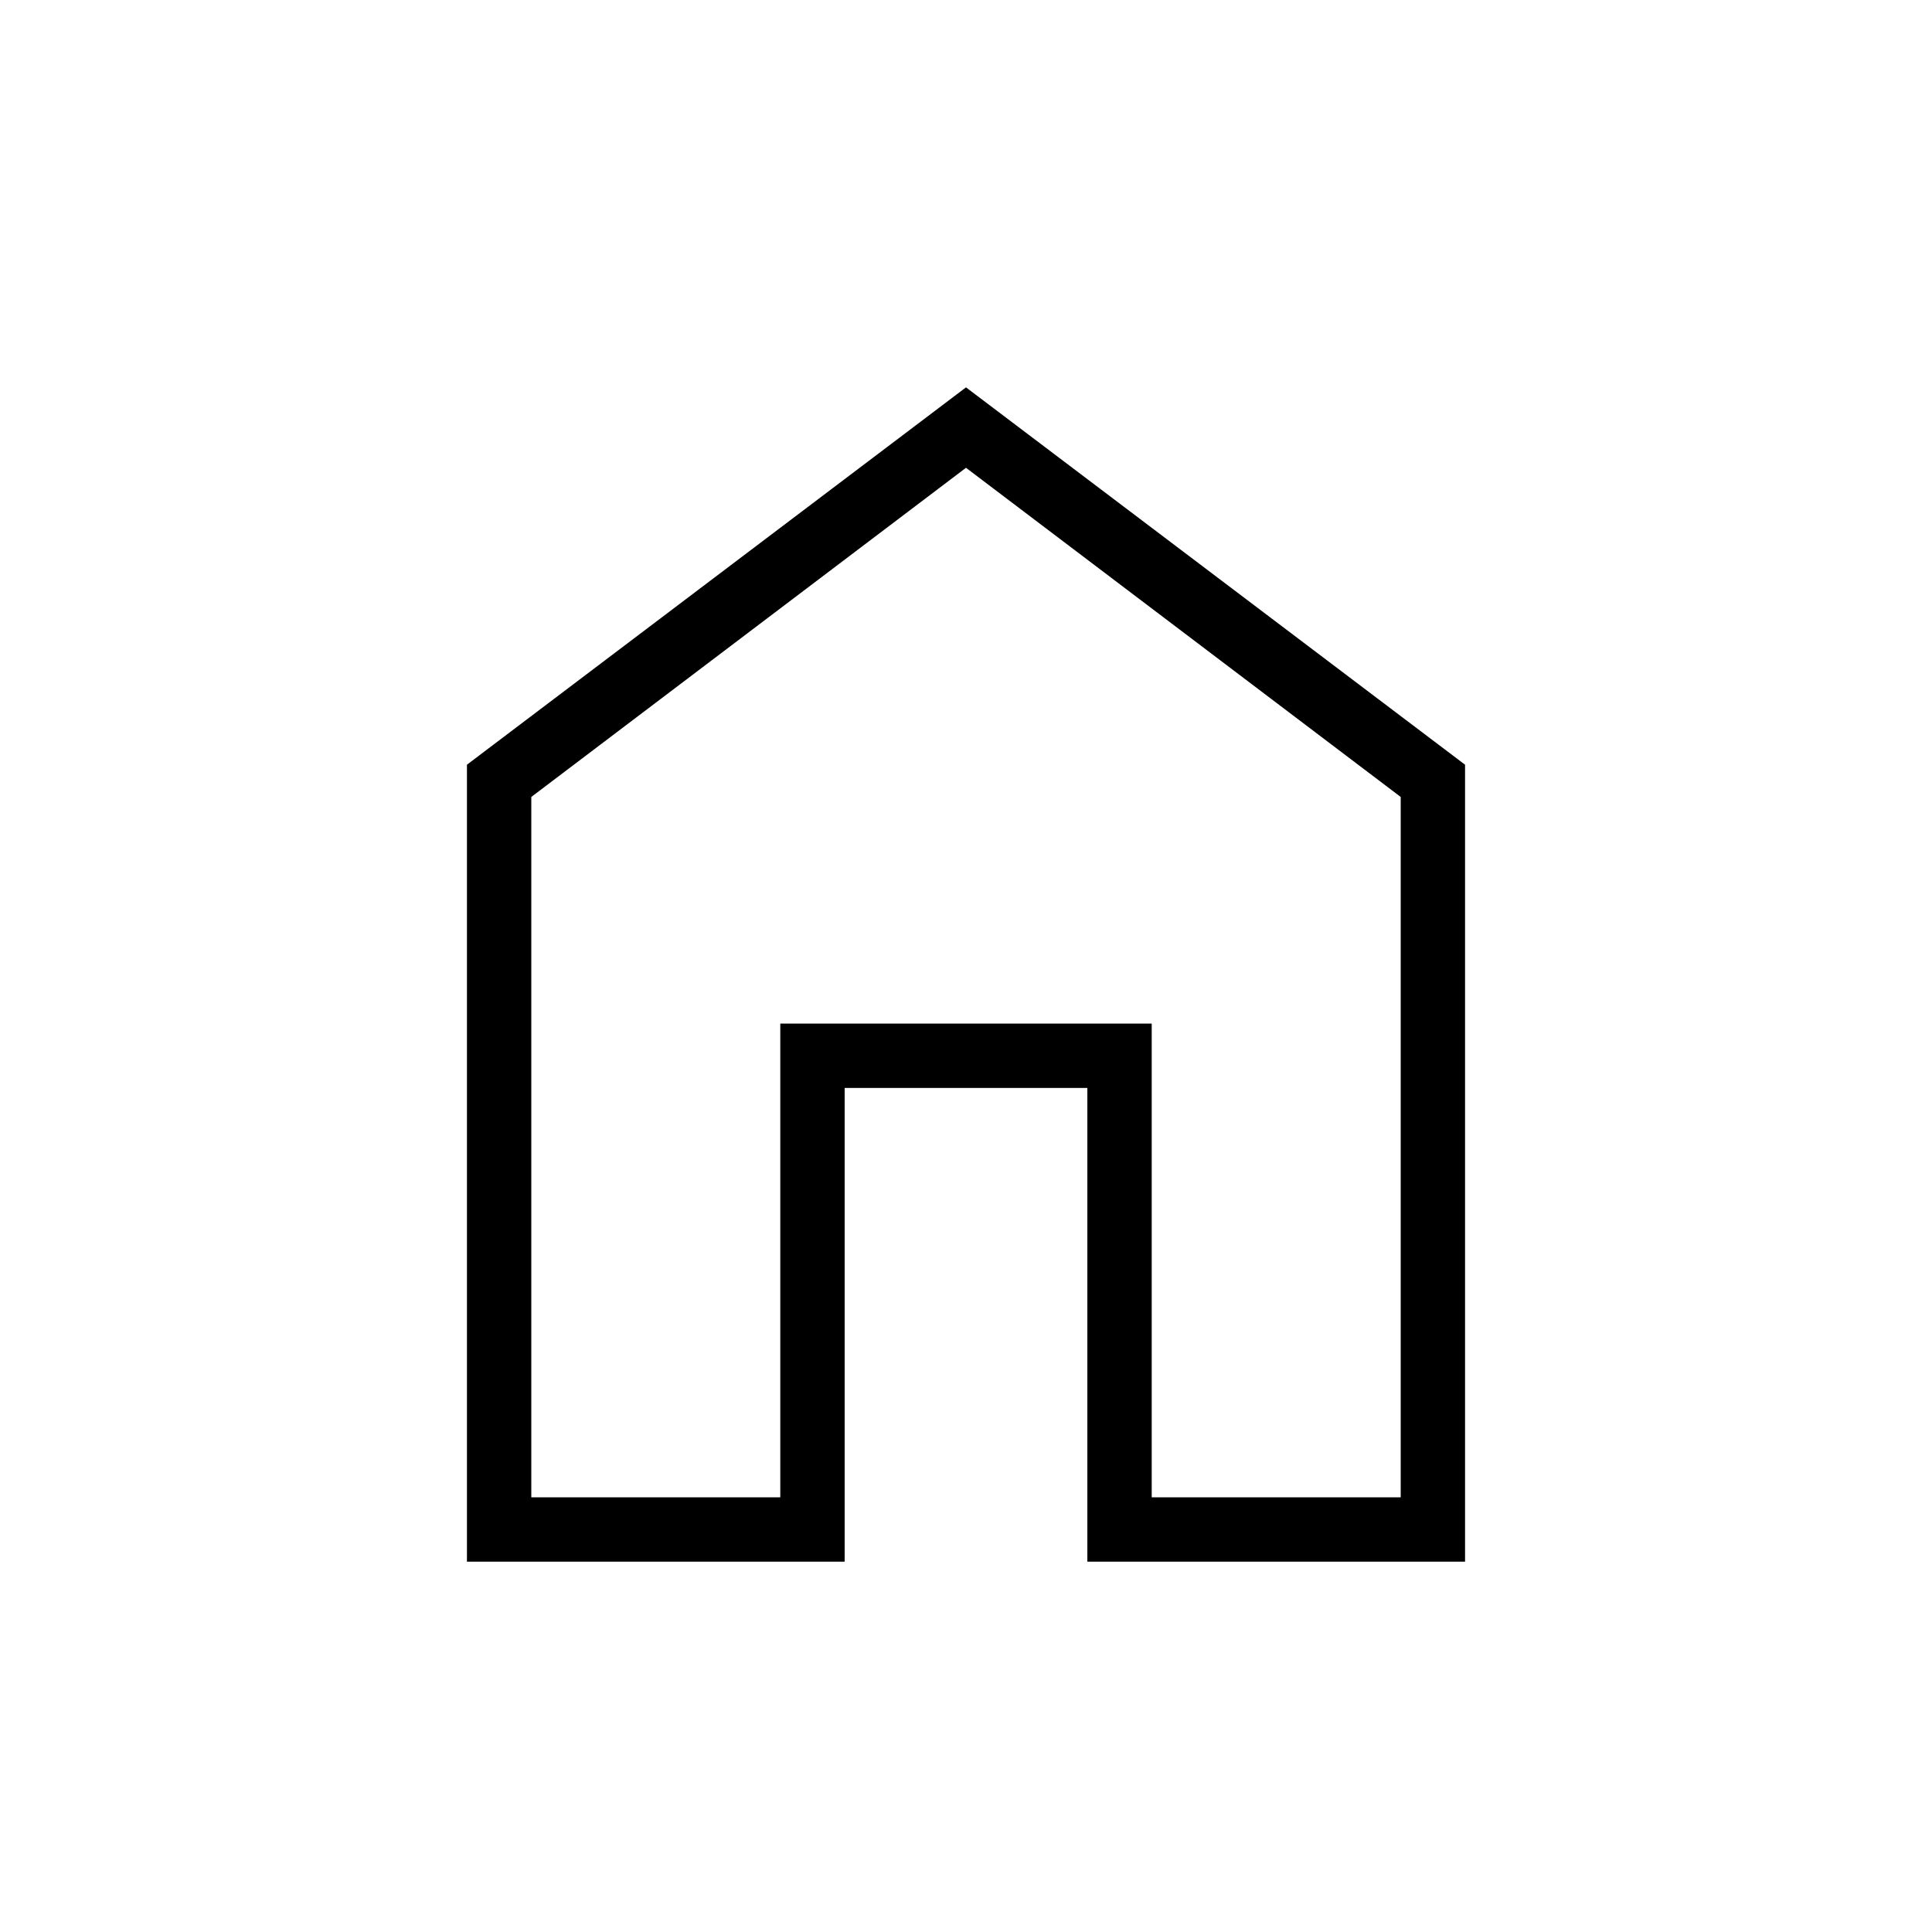 <svg width="16" height="16" viewBox="0 0 16 16" fill="none" xmlns="http://www.w3.org/2000/svg">
<path d="M4.4 12.4H6.462V8.477H9.538V12.4H11.6V6.6L8 3.874L4.4 6.6V12.4ZM3.867 12.933V6.333L8 3.208L12.133 6.333V12.933H9.005V9.01H6.995V12.933H3.867Z" fill="black"/>
</svg>
